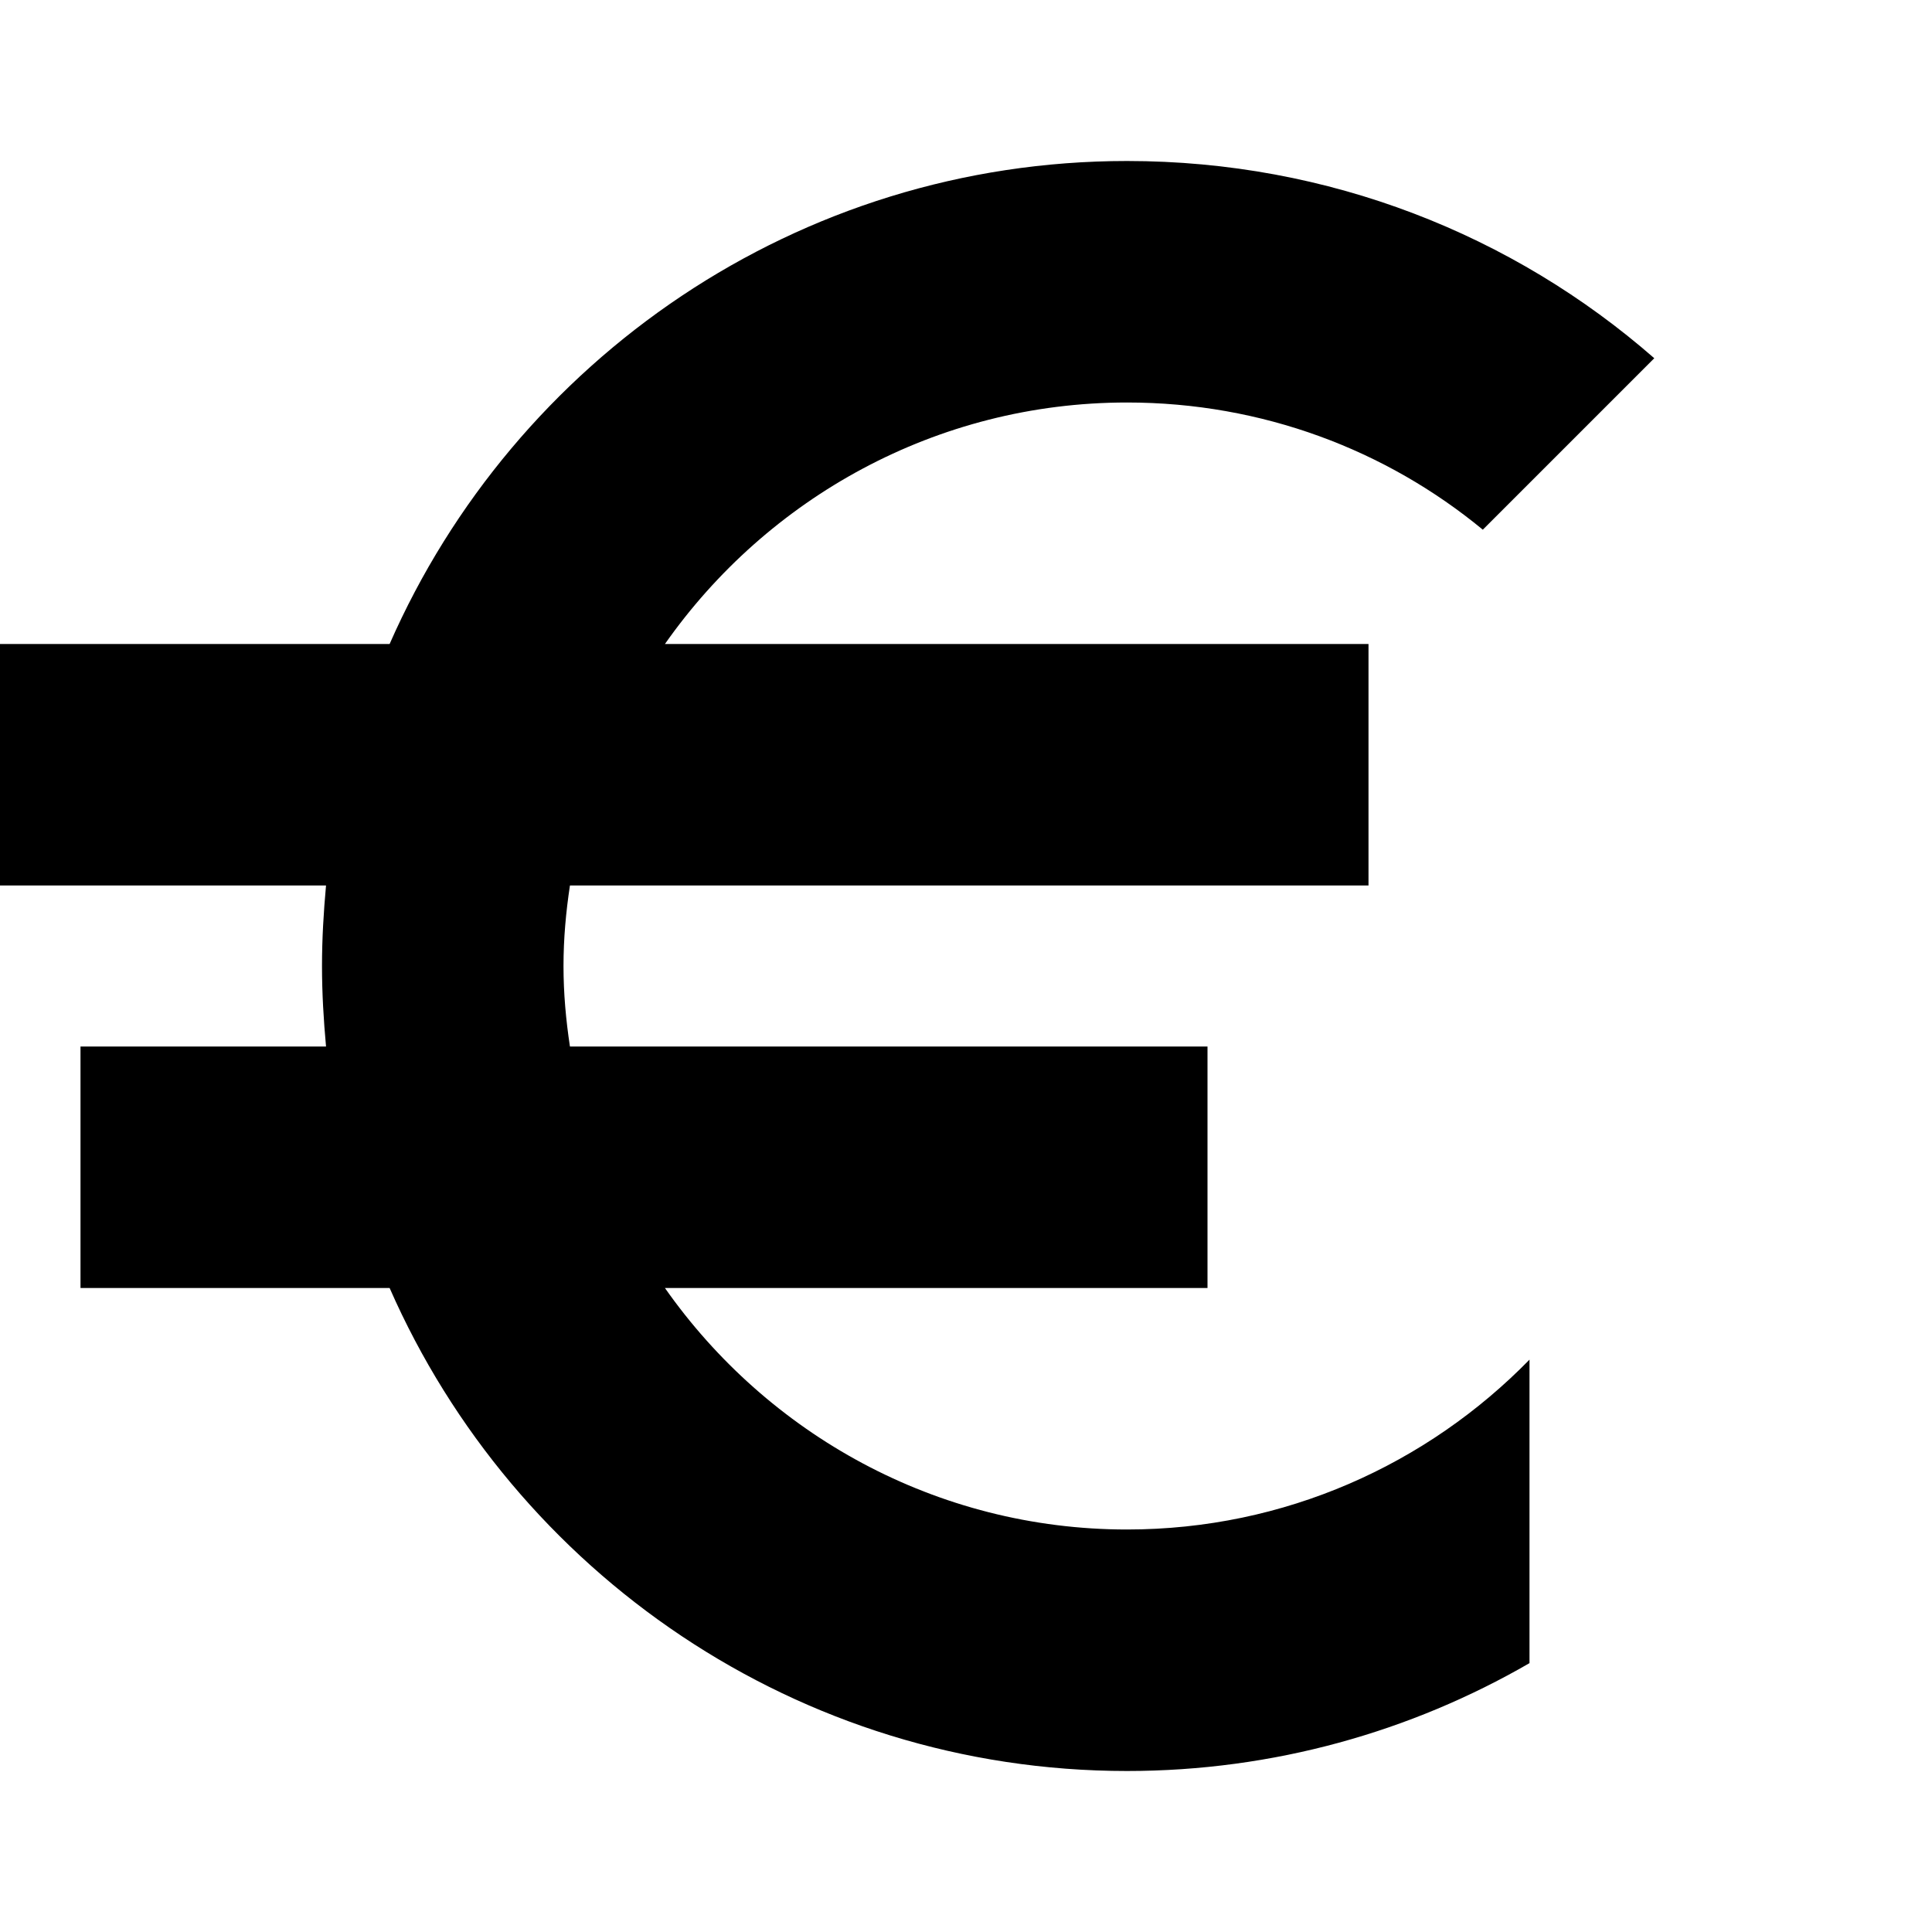 <svg width="24" height="24" viewBox="0 0 24 24" fill="none" xmlns="http://www.w3.org/2000/svg">
  <title>Currency eur (filled)</title>
  <g transform="matrix(
          1 0
          0 1
          0 2
        )"><path fill-rule="nonzero" clip-rule="nonzero" d="M8.26 14L15 14L15 11L7.08 11C7.03 10.67 7 10.34 7 10C7 9.66 7.03 9.33 7.08 9L17 9L17 6L8.26 6C9.53 4.19 11.63 3 14 3C15.68 3 17.22 3.59 18.42 4.58L20.55 2.45C18.8 0.92 16.51 0 14 0C9.91 0 6.39 2.47 4.84 6L0 6L0 9L4.05 9C4.02 9.33 4 9.66 4 10C4 10.34 4.02 10.67 4.05 11L1 11L1 14L4.84 14C6.39 17.53 9.91 20 14 20C15.82 20 17.53 19.51 19 18.66L19 14.89C17.73 16.19 15.96 17 14 17C11.63 17 9.53 15.81 8.26 14Z" fill="currentColor" opacity="1"/></g>
</svg>